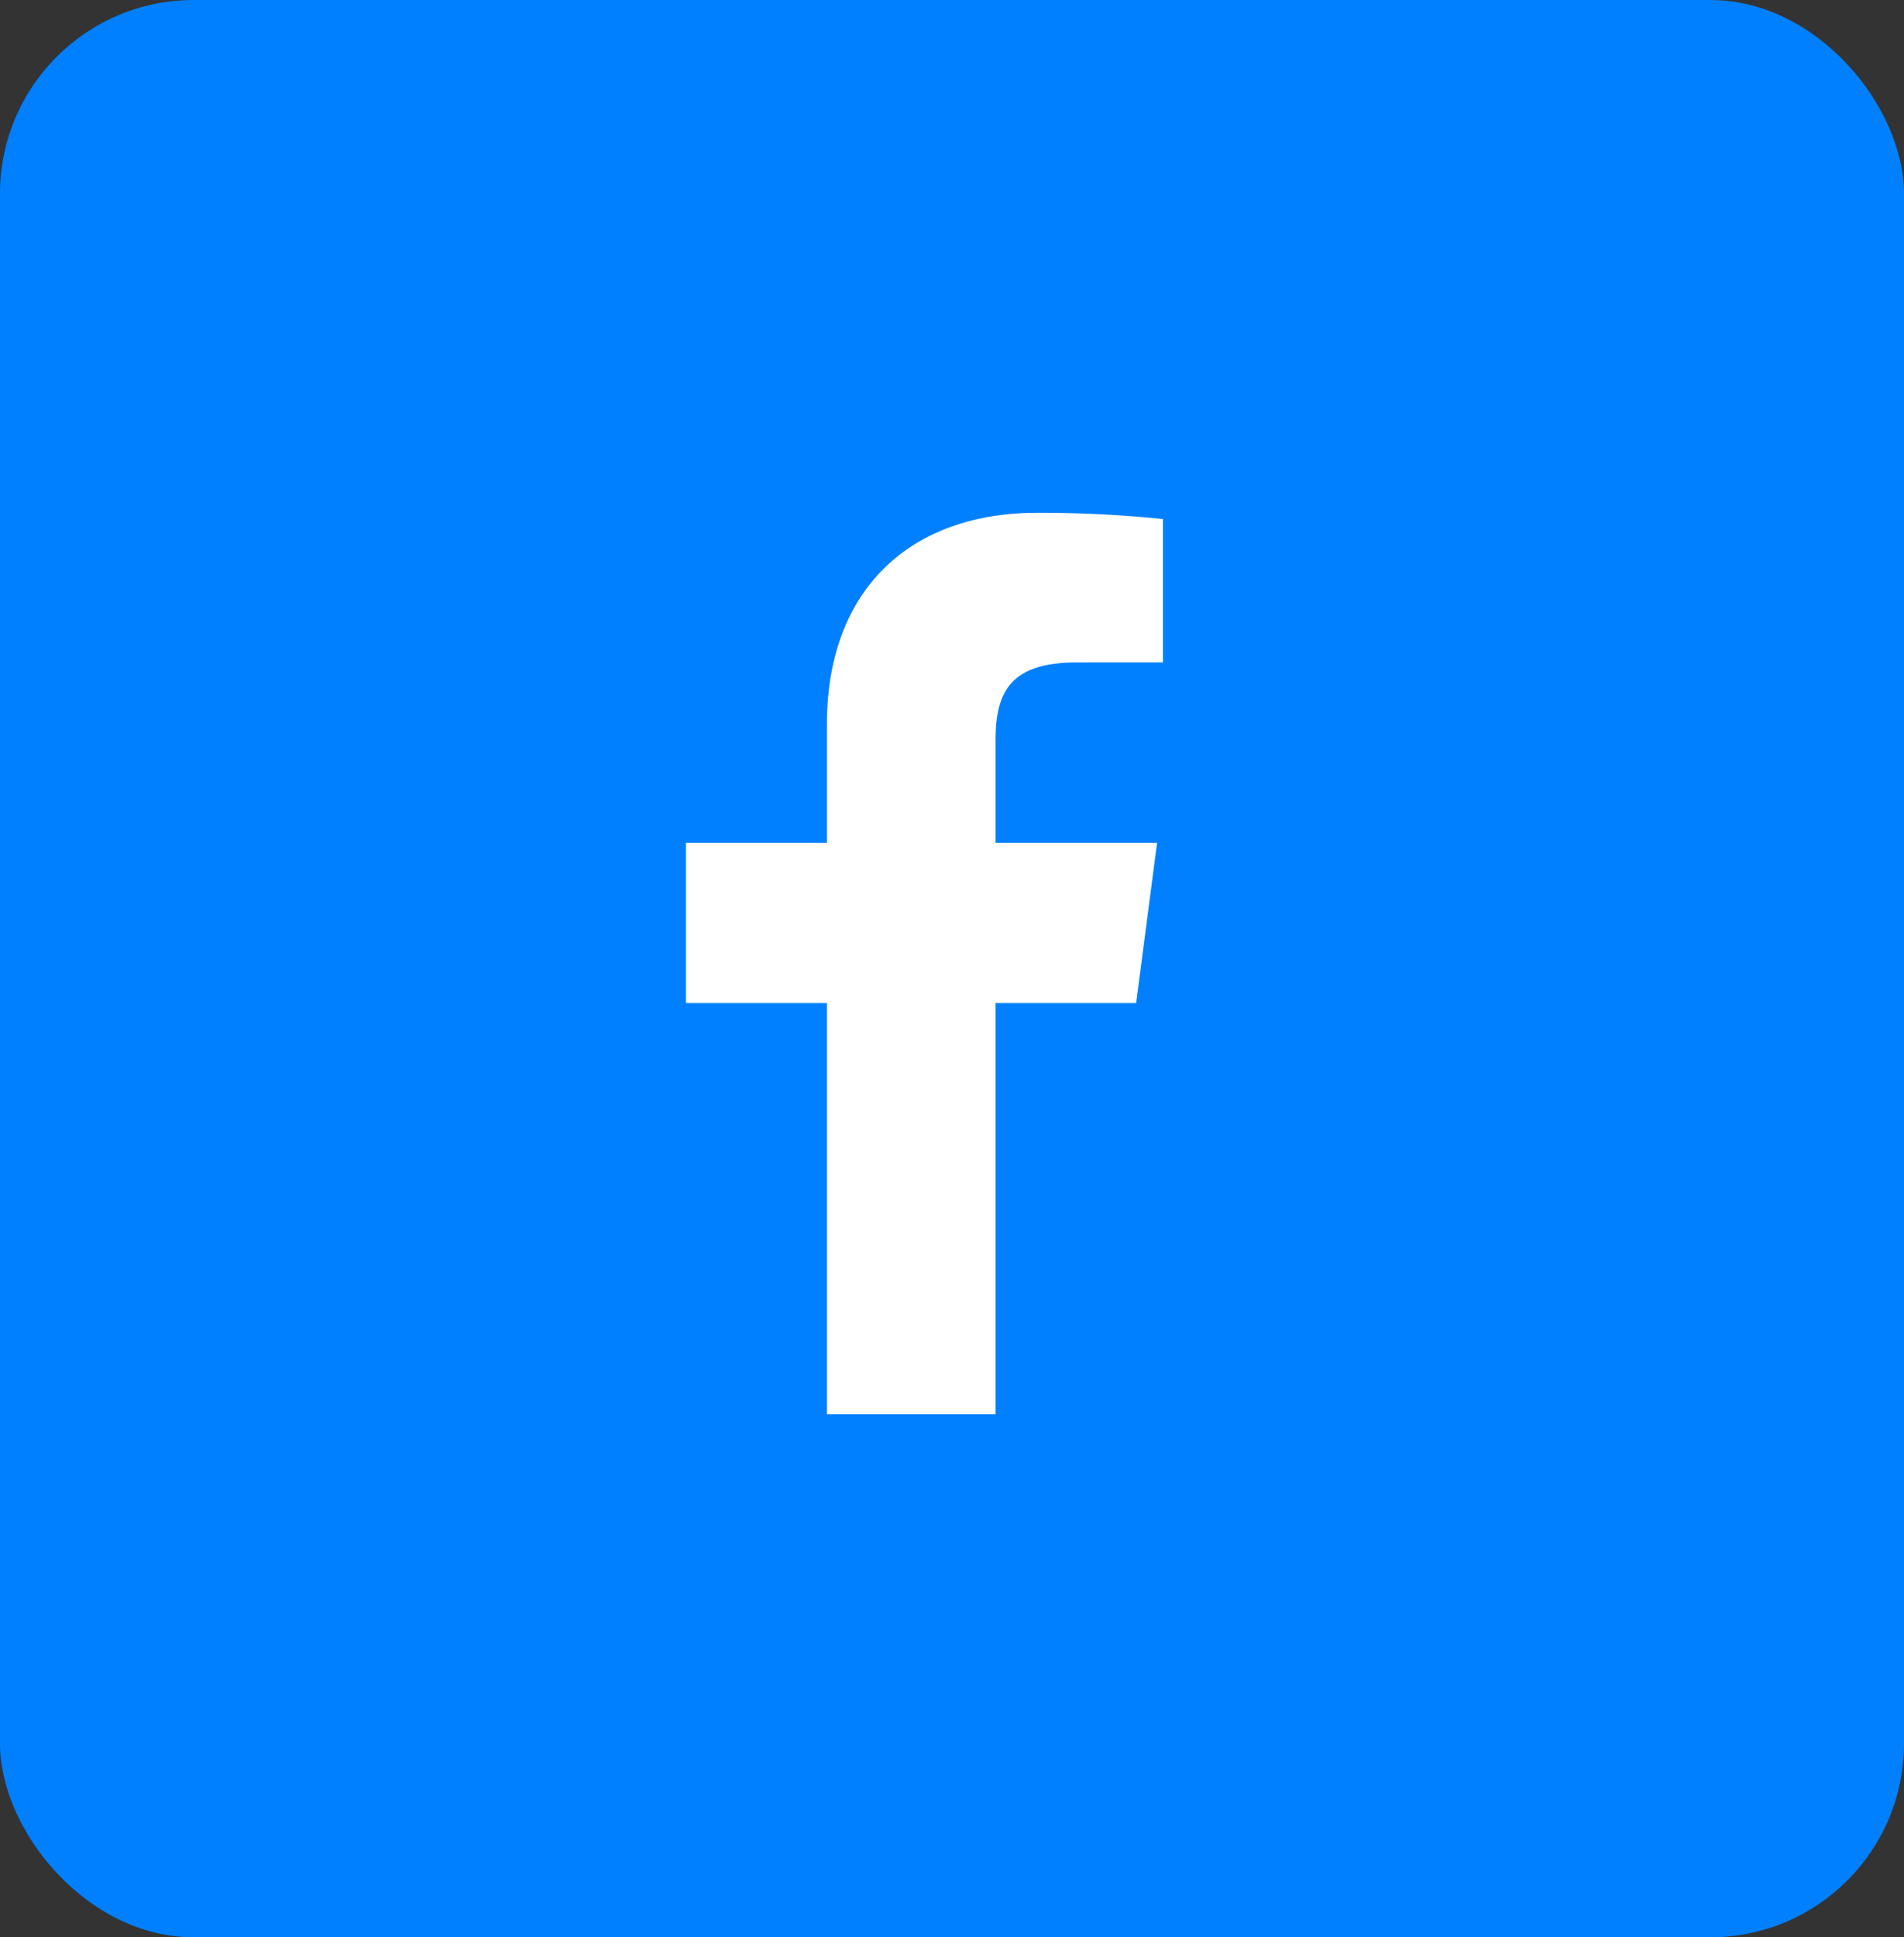 <svg xmlns="http://www.w3.org/2000/svg" xmlns:xlink="http://www.w3.org/1999/xlink" width="59" height="60"
     viewBox="0 0 59 60">
    <rect x="0" y="0" width="59" height="60" fill="#333333" stroke="none"/>
    <defs>
        <clipPath id="clip-path">
            <rect width="14.78" height="27.918" fill="none"/>
        </clipPath>
    </defs>
    <g transform="translate(-0.496 0)">
        <rect width="59" height="60" rx="6" transform="translate(0.496 0)" fill="#0080ff"/>
        <g transform="translate(4.226 4.918)">
            <g transform="translate(0 0)">
                <g transform="translate(0 0)">
                    <rect width="44.422" height="42.407" transform="translate(1.037 0.684)" fill="rgba(0,0,0,0)"/>
                    <path d="M26.1,0c14.416,0,26.1,11.157,26.1,24.919S40.519,49.838,26.1,49.838,0,38.682,0,24.919,11.687,0,26.1,0Z"
                          transform="translate(0 0)" fill="#0080ff"/>
                </g>
            </g>
            <g transform="translate(17.525 10.964)" clip-path="url(#clip-path)">
                <path d="M9.595,27.918V15.184h4.356L14.6,10.22H9.595V7.051c0-1.437.405-2.416,2.508-2.416H14.78V.194A37.011,37.011,0,0,0,10.878,0C7.014,0,4.369,2.313,4.369,6.56V10.22H0v4.964H4.369V27.918Z"
                      fill="#fff"/>
            </g>
        </g>
    </g>
</svg>
